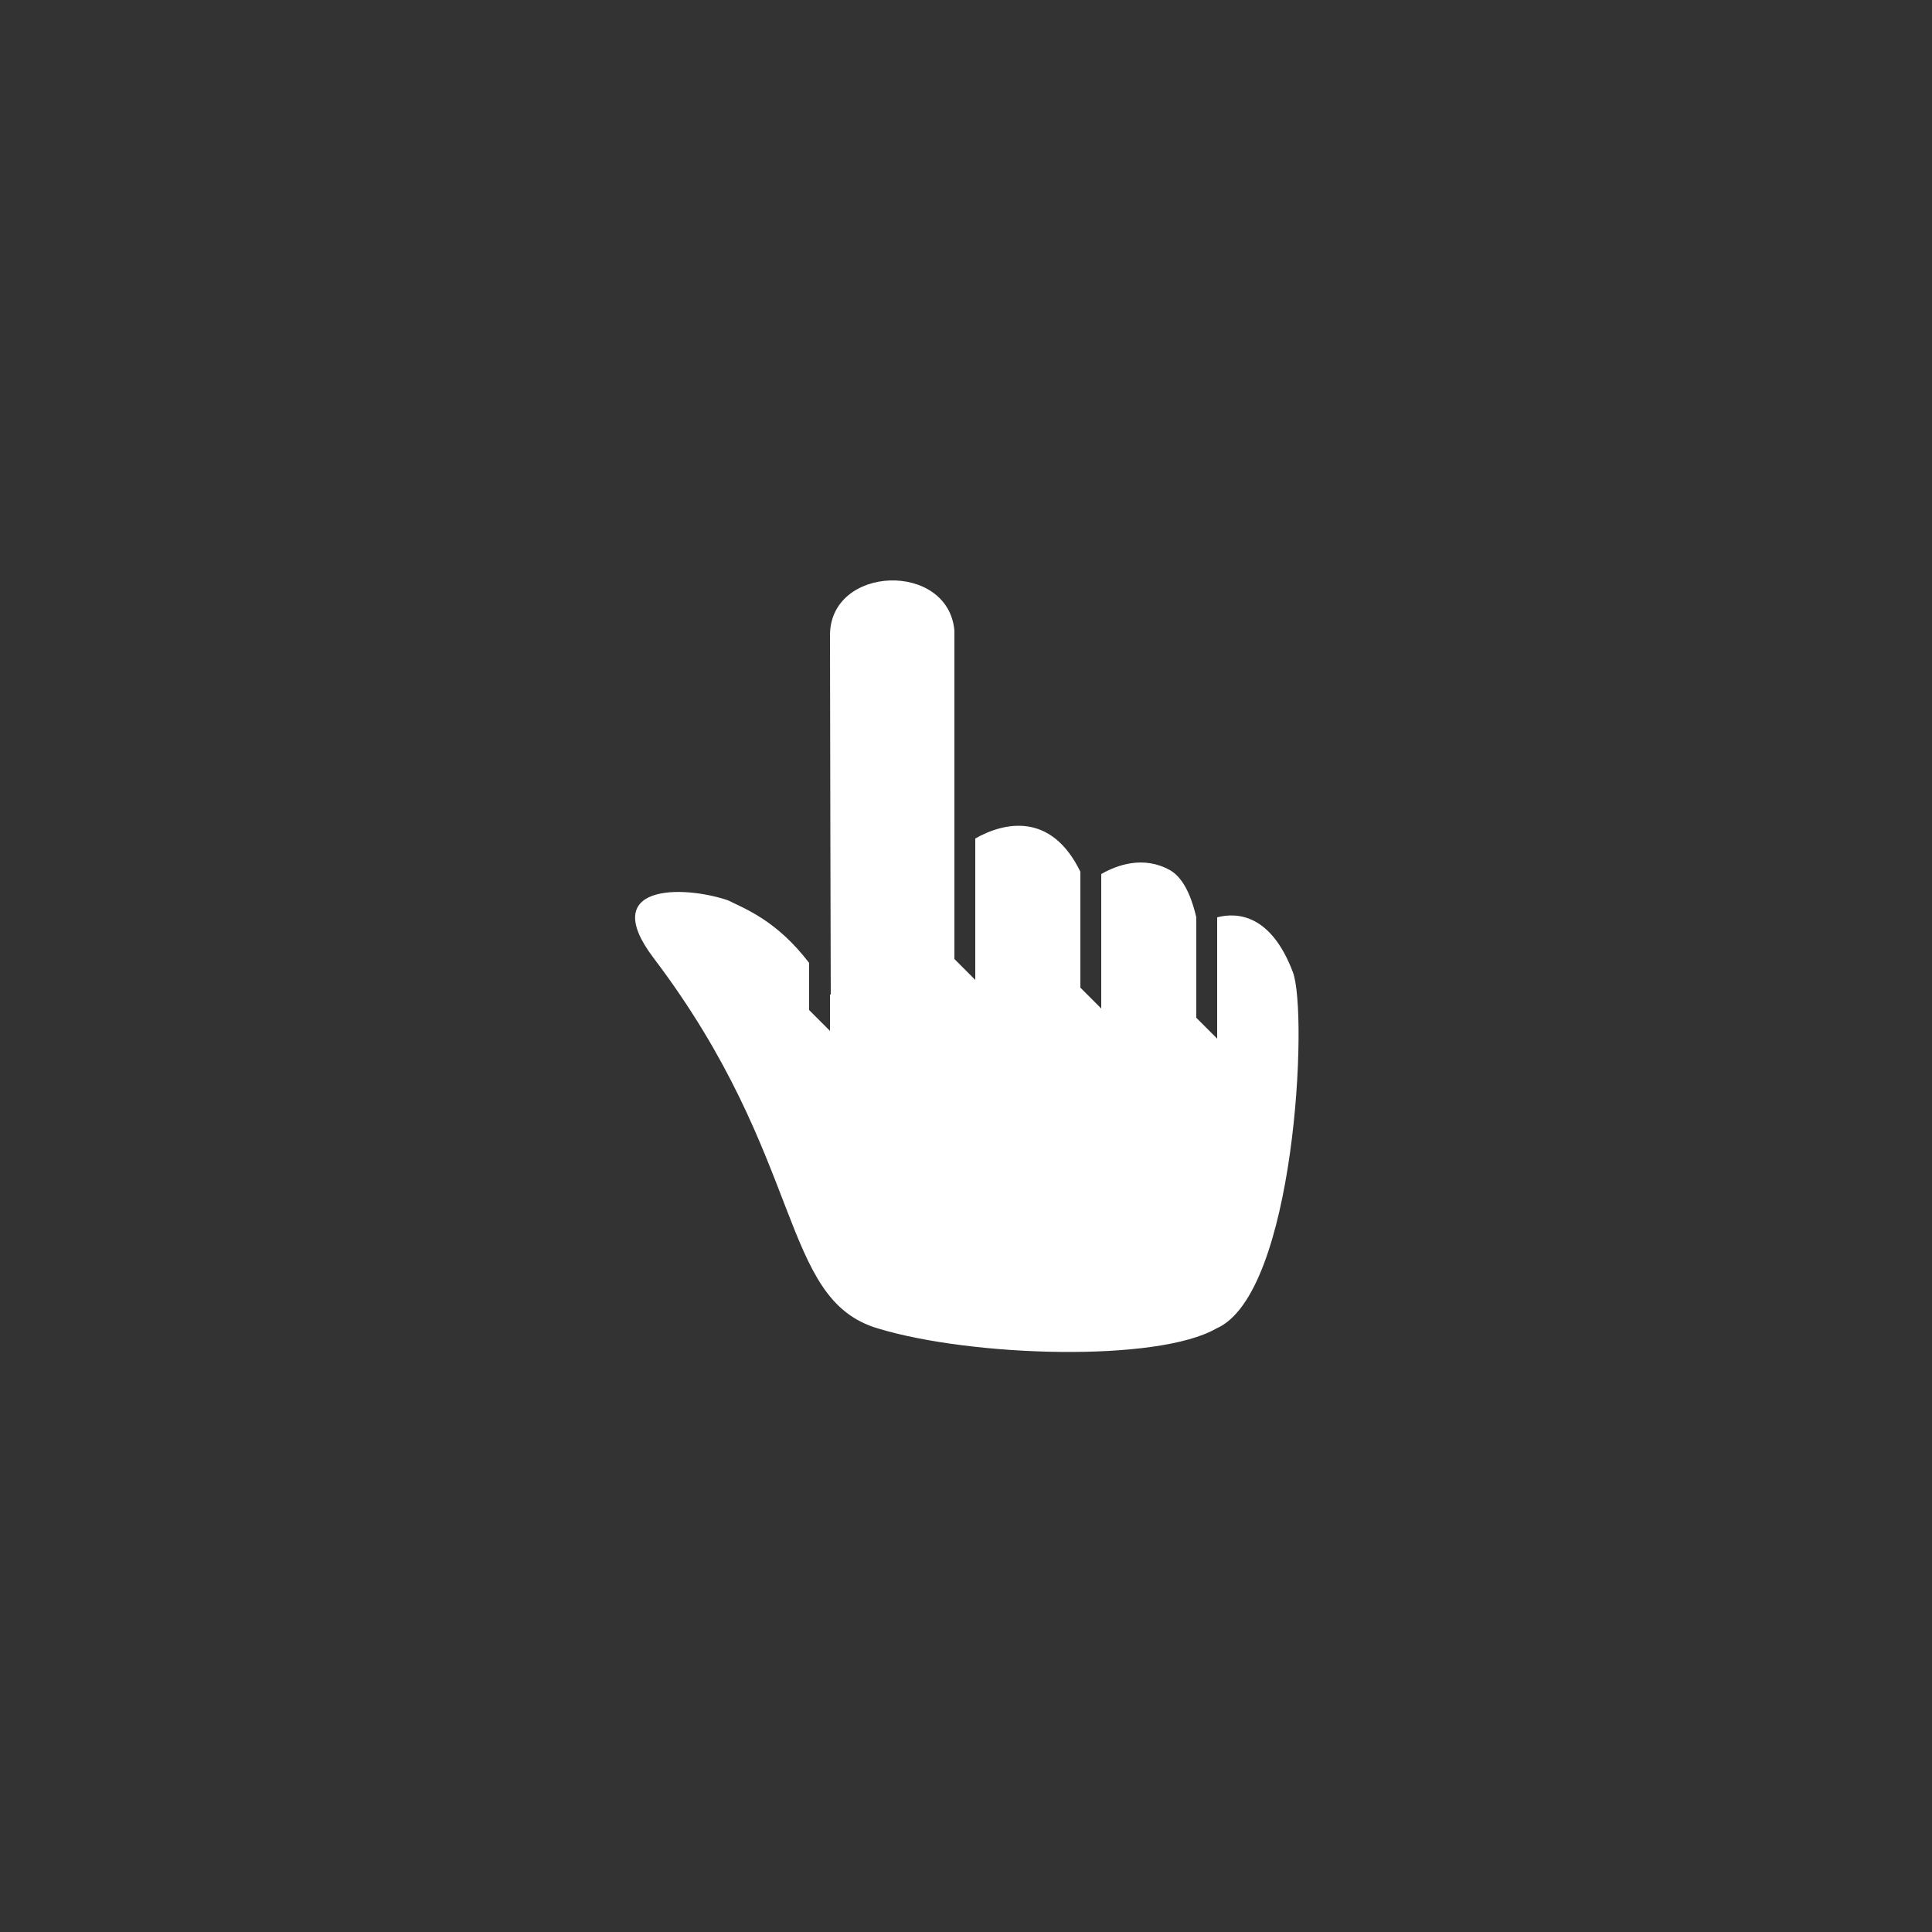 <?xml version="1.0" encoding="utf-8"?>
<!-- Generator: Adobe Illustrator 19.1.0, SVG Export Plug-In . SVG Version: 6.00 Build 0)  -->
<svg version="1.1" id="Layer_1" xmlns="http://www.w3.org/2000/svg" xmlns:xlink="http://www.w3.org/1999/xlink" x="0px" y="0px"
	 width="250px" height="250px" viewBox="0 0 250 250" enable-background="new 0 0 250 250" xml:space="preserve">
<rect x="0" y="0" width="250" height="250" fill="#333333" stroke="none"/>
<g>
	<path fill="#FFFFFF" d="M167.3,125.8c-2.8-7.4-7.1-7.8-9.8-7.1v15.7l-2.7-2.7v-13c-0.4-1.7-1.3-4.9-3.4-6.1
		c-3.4-1.9-6.8-0.7-8.9,0.5v17.4l-2.7-2.7v-15c-3.8-7.8-9.9-6.4-13.6-4.3v18.3l-2.7-2.7V81.6c-0.8-9-16.1-8.5-16.1,0.6
		c0,8.6,0.1,46.6,0.1,46.6c0-0.1-0.1-0.1-0.1-0.2v4.8l-2.7-2.7v-6.1c-4.2-5.5-8.3-7-10.5-8.1c-5.9-2-16.9-2.1-9.6,7.5
		c19.7,26,16.2,44.1,29,47.9c12.2,3.7,36.2,4.4,43.8,0C167.6,167.5,169.3,131.1,167.3,125.8z"/>
</g>
</svg>
